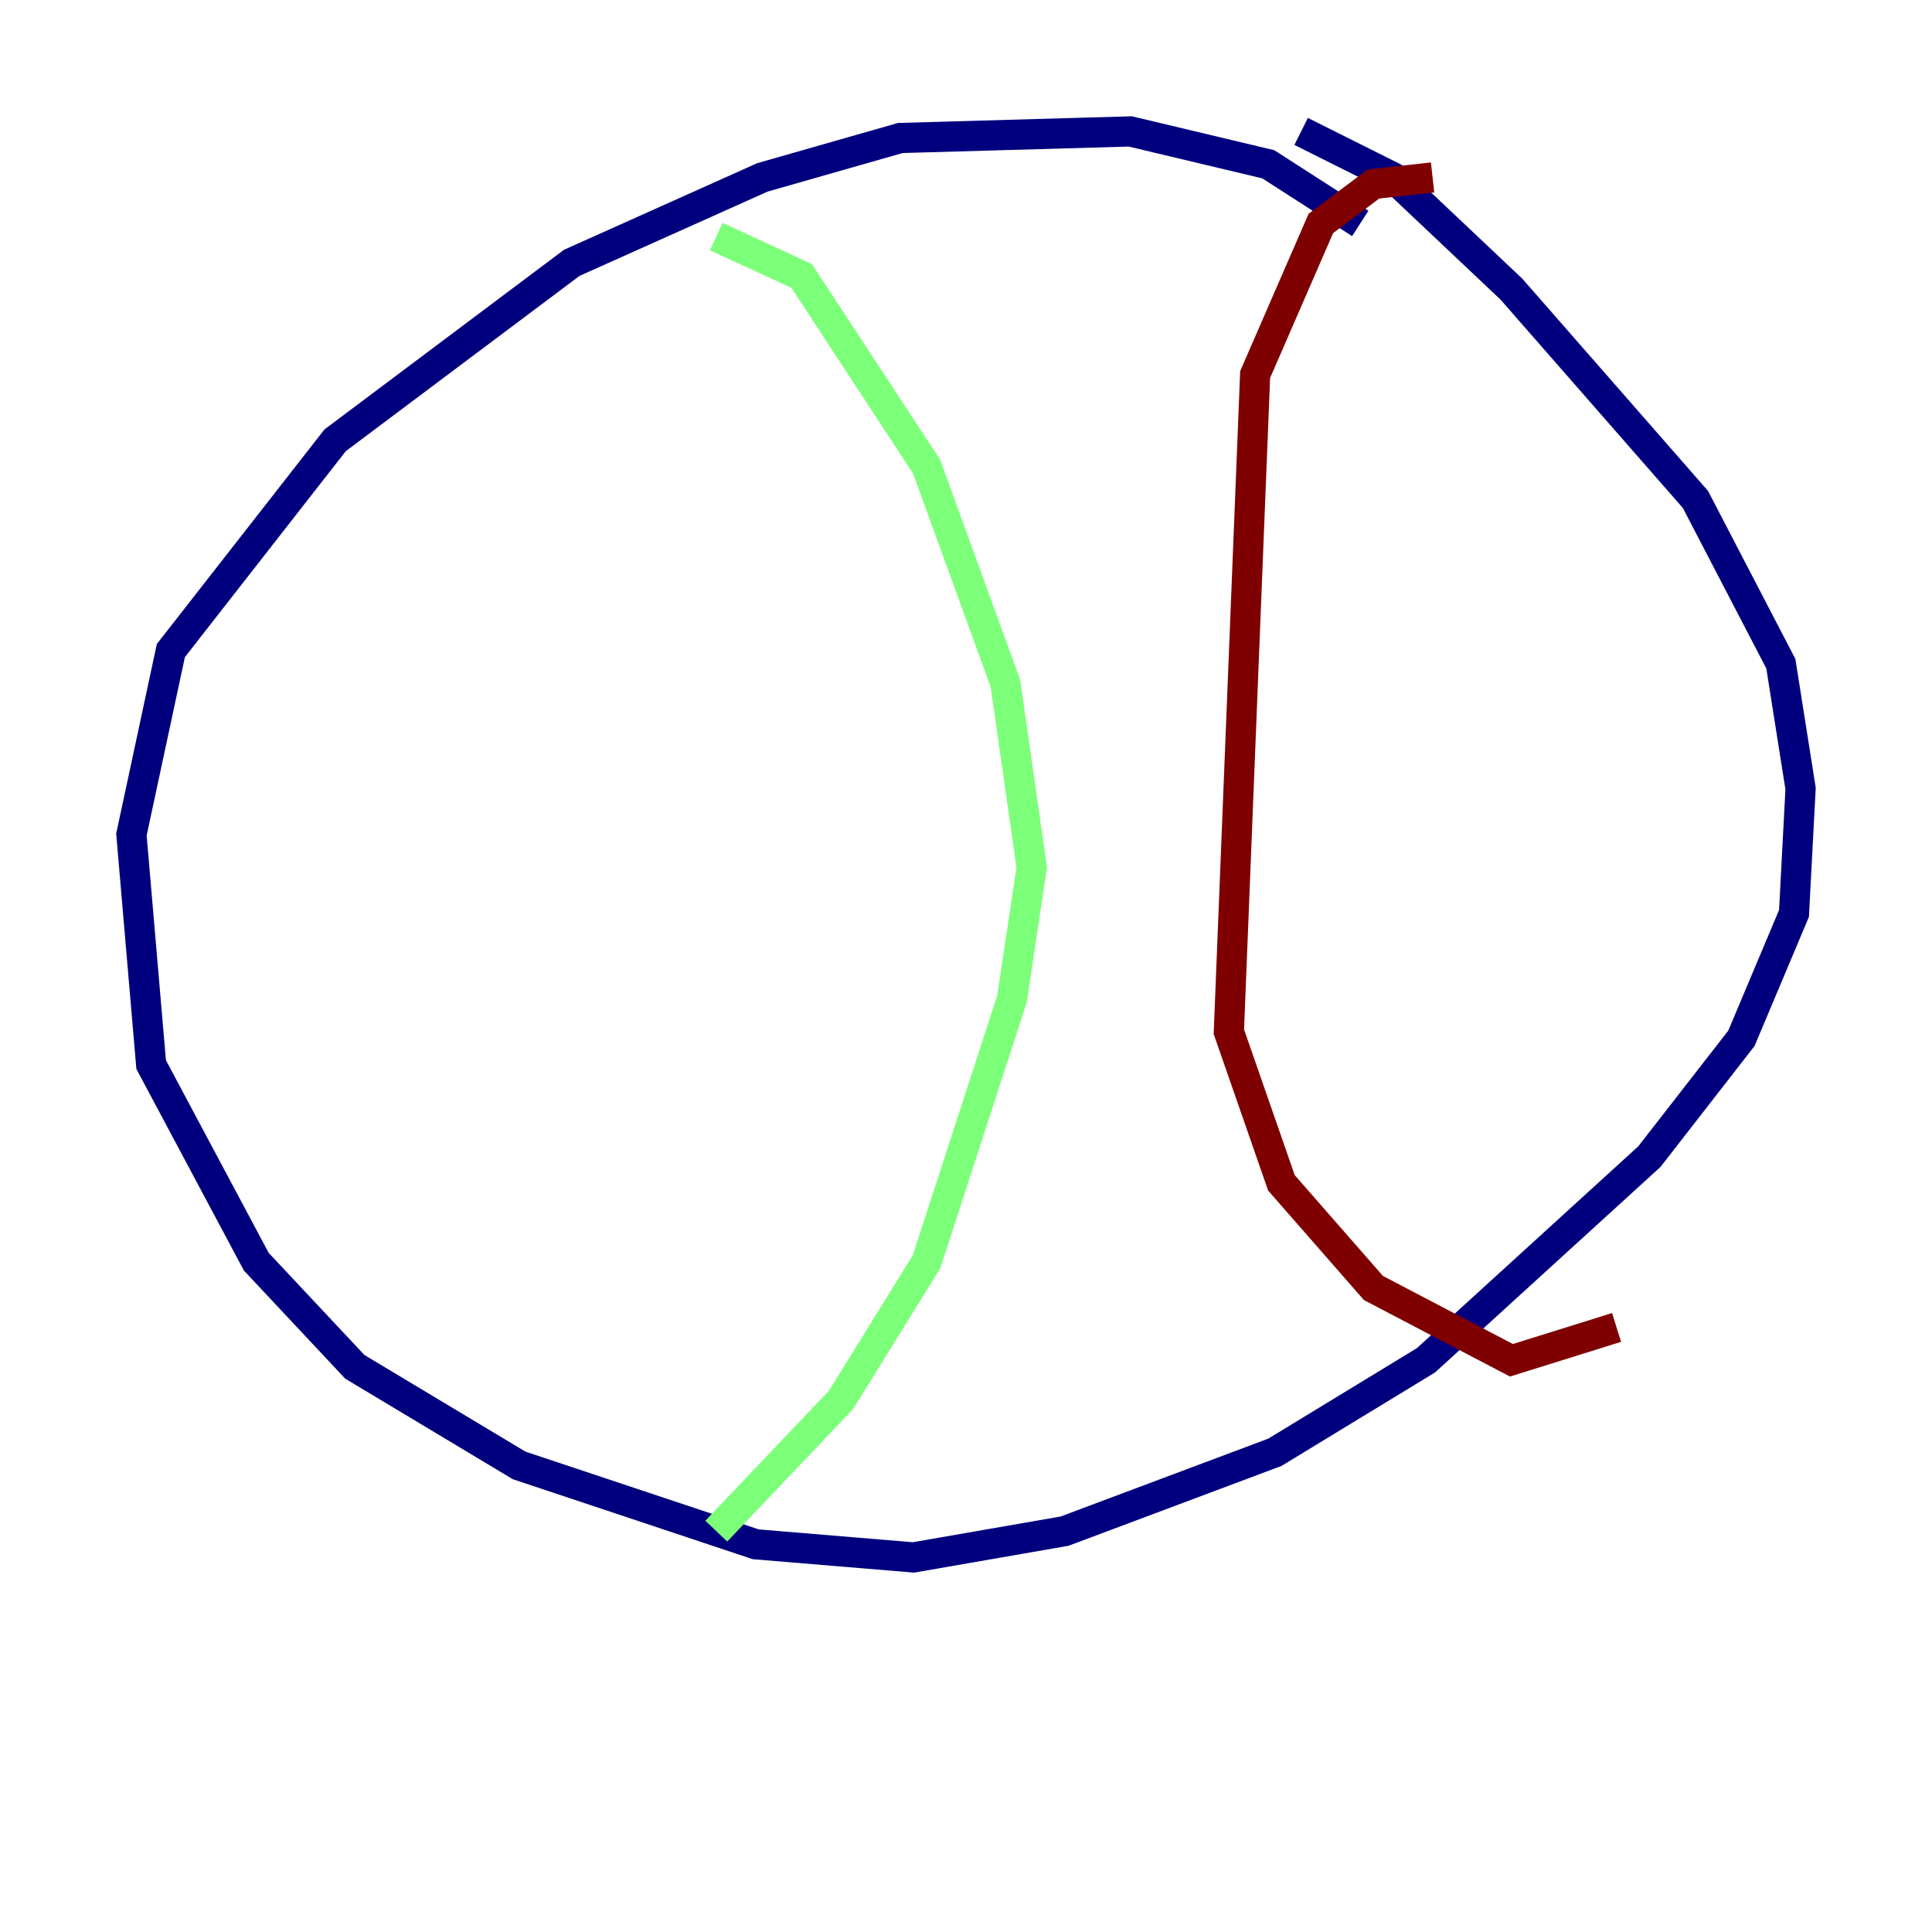 <?xml version="1.0" encoding="utf-8" ?>
<svg baseProfile="tiny" height="128" version="1.2" viewBox="0,0,128,128" width="128" xmlns="http://www.w3.org/2000/svg" xmlns:ev="http://www.w3.org/2001/xml-events" xmlns:xlink="http://www.w3.org/1999/xlink"><defs /><polyline fill="none" points="90.122,14.803 84.027,10.884 74.884,8.707 59.646,9.143 50.503,11.755 37.878,17.415 22.204,29.17 11.32,43.102 8.707,55.292 10.014,70.531 16.98,83.592 23.51,90.558 34.395,97.088 50.068,102.313 60.517,103.184 70.531,101.442 84.463,96.218 94.476,90.122 109.279,76.626 115.374,68.789 118.857,60.517 119.293,52.245 117.986,43.973 112.326,33.088 100.136,19.157 92.299,11.755 86.204,8.707" stroke="#00007f" stroke-width="2" /><polyline fill="none" points="47.456,15.674 53.116,18.286 61.388,30.912 66.612,45.279 68.354,57.469 67.048,66.177 61.388,83.592 55.728,92.735 47.456,101.442" stroke="#7cff79" stroke-width="2" /><polyline fill="none" points="94.912,11.755 90.993,12.191 87.51,14.803 83.156,24.816 81.415,68.354 84.898,78.367 90.993,85.333 100.136,90.122 107.102,87.946" stroke="#7f0000" stroke-width="2" /></svg>